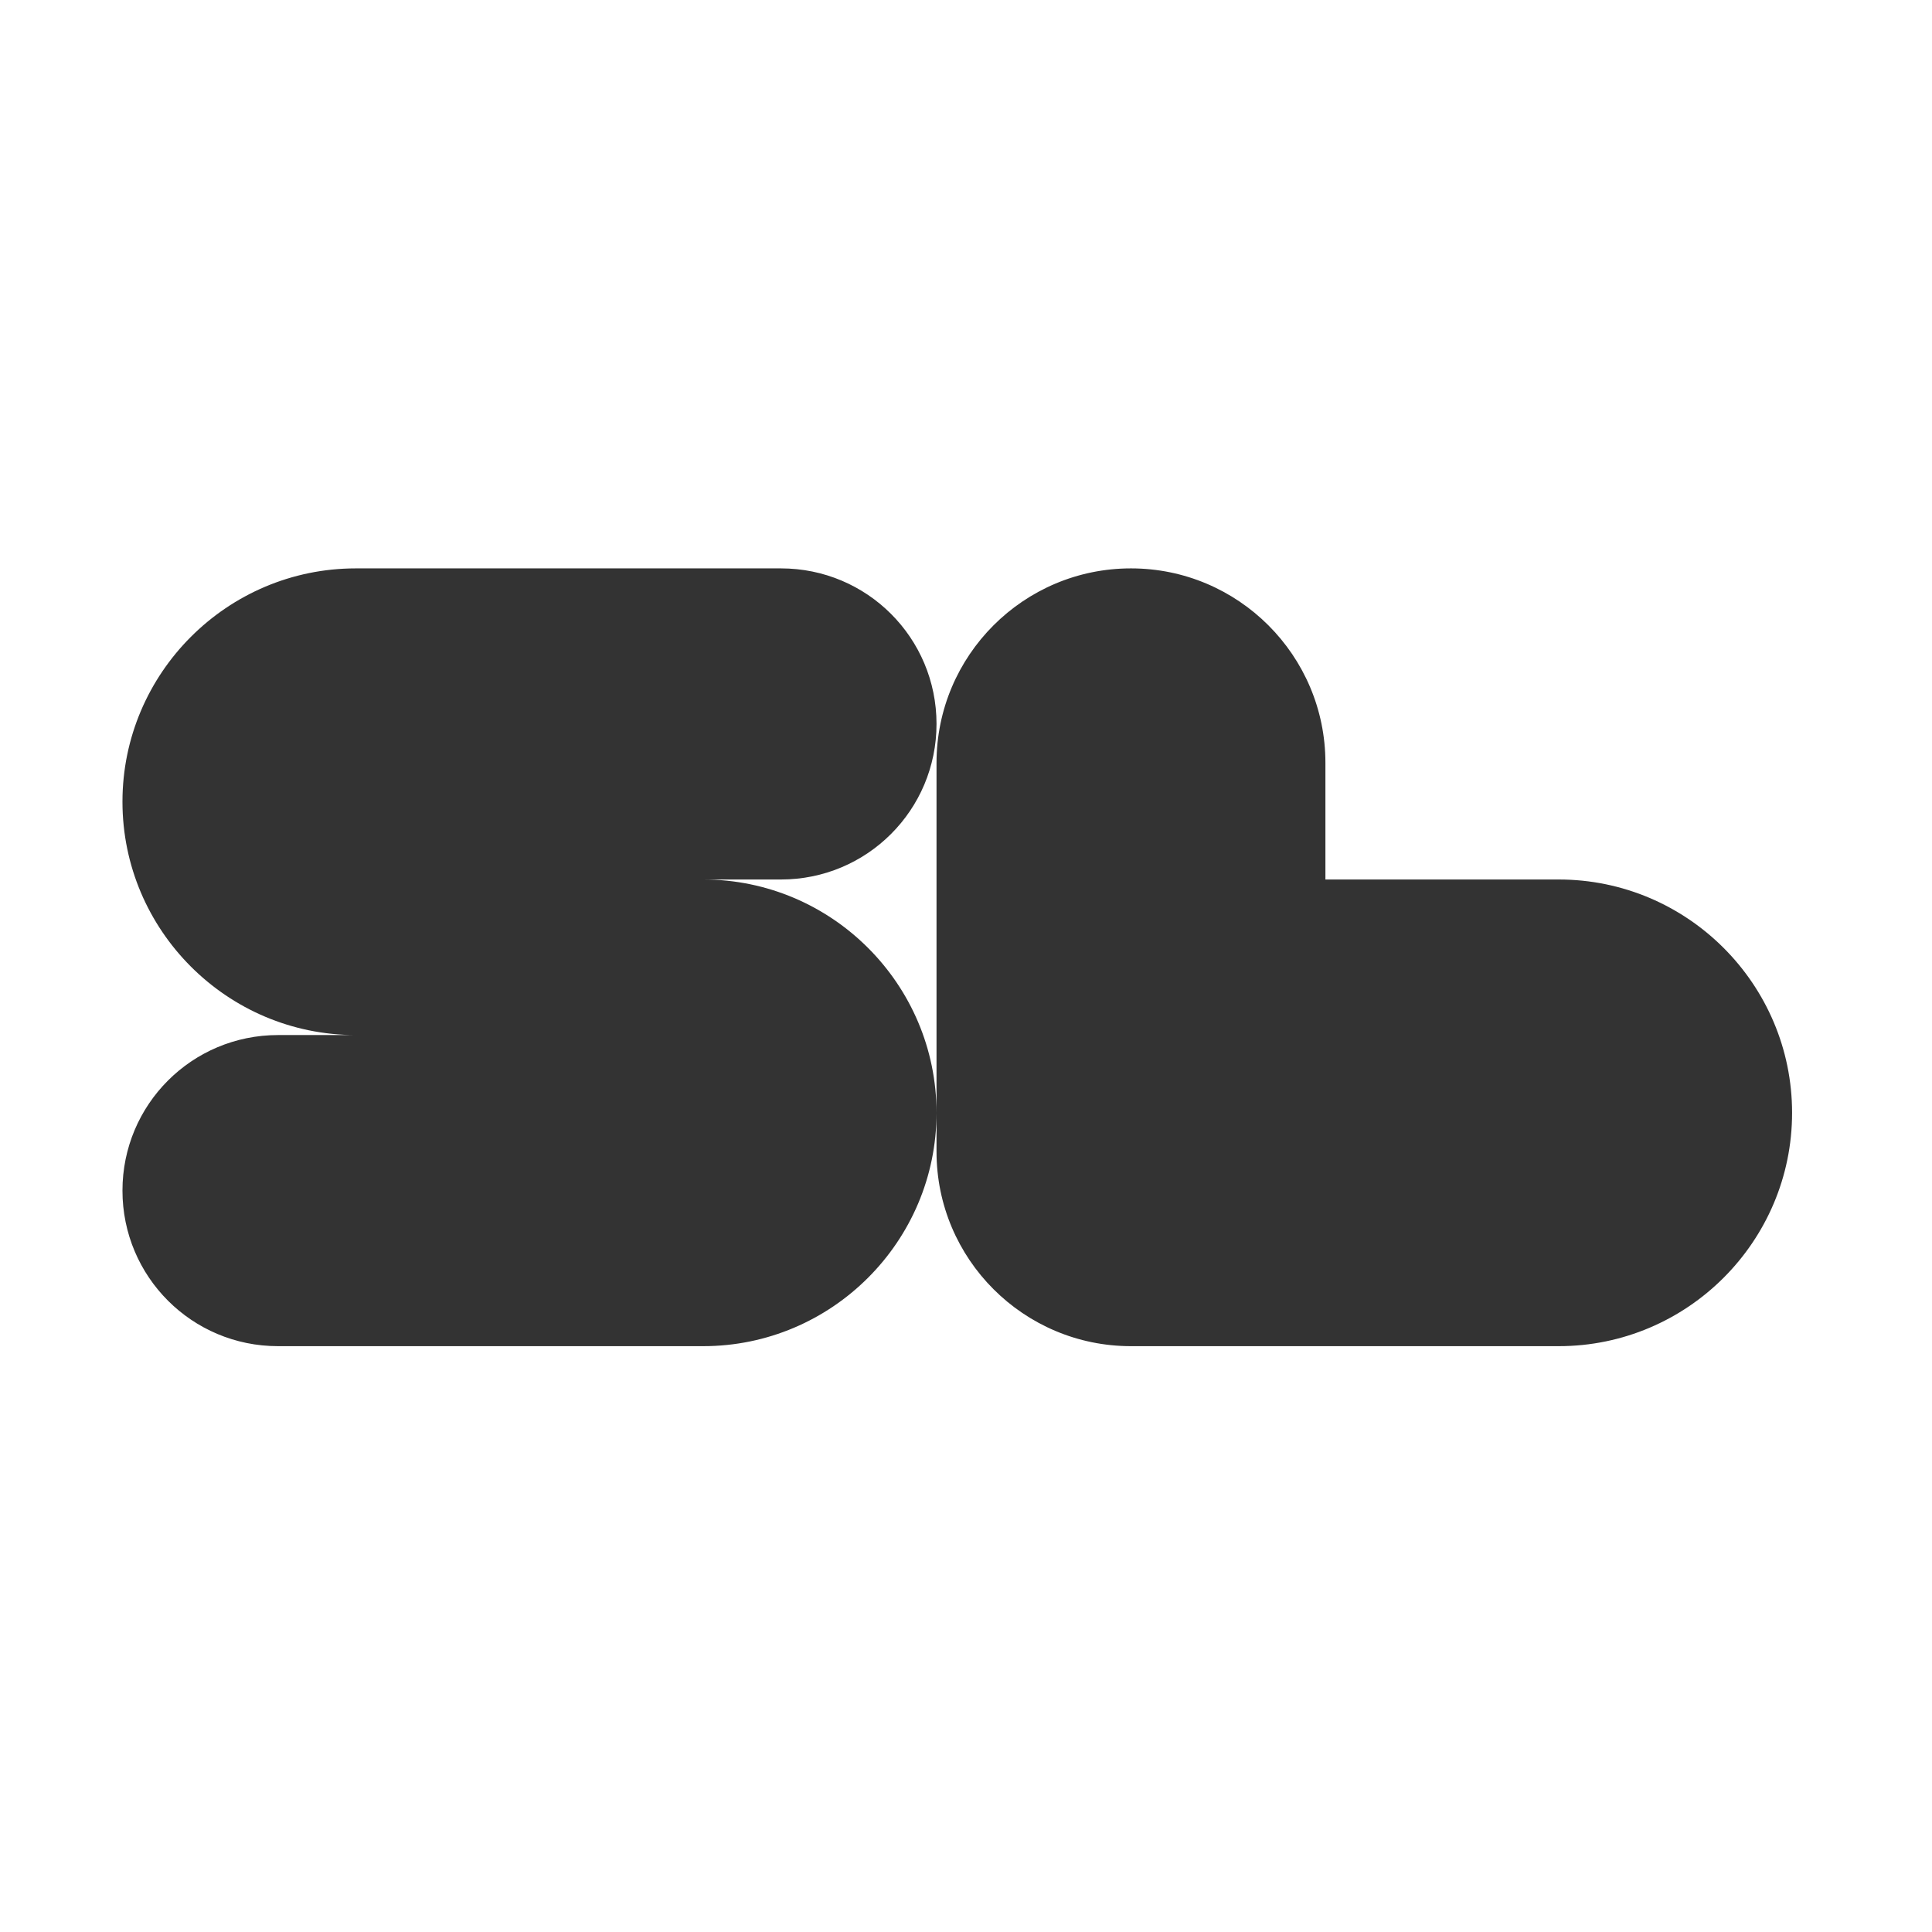 <?xml version="1.0" encoding="UTF-8" standalone="no"?><!DOCTYPE svg PUBLIC "-//W3C//DTD SVG 1.1//EN" "http://www.w3.org/Graphics/SVG/1.1/DTD/svg11.dtd"><svg width="100%" height="100%" viewBox="0 0 31 31" version="1.1" xmlns="http://www.w3.org/2000/svg" xmlns:xlink="http://www.w3.org/1999/xlink" xml:space="preserve" xmlns:serif="http://www.serif.com/" style="fill-rule:evenodd;clip-rule:evenodd;stroke-linejoin:round;stroke-miterlimit:2;"><path d="M25.011,21.6c2.064,0 3.744,-1.681 3.744,-3.744c0,-2.063 -1.68,-3.744 -3.744,-3.744l-3.744,0l0,-1.872c0,-1.722 -1.398,-3.12 -3.12,-3.12c-1.722,0 -3.12,1.398 -3.12,3.12l0,6.24c0,1.722 1.398,3.12 3.12,3.12l6.864,0Zm-13.728,0c2.064,0 3.744,-1.681 3.744,-3.744c0,-2.063 -1.68,-3.744 -3.744,-3.744l1.248,0c1.381,0 2.496,-1.115 2.496,-2.496c0,-1.381 -1.115,-2.496 -2.496,-2.496l-6.822,0c-2.064,0 -3.744,1.681 -3.744,3.744c0,2.063 1.68,3.744 3.744,3.744l-1.248,0c-1.381,0 -2.496,1.115 -2.496,2.496c0,1.381 1.115,2.496 2.496,2.496l6.822,0Z" style="fill:#333;fill-rule:nonzero;"/></svg>